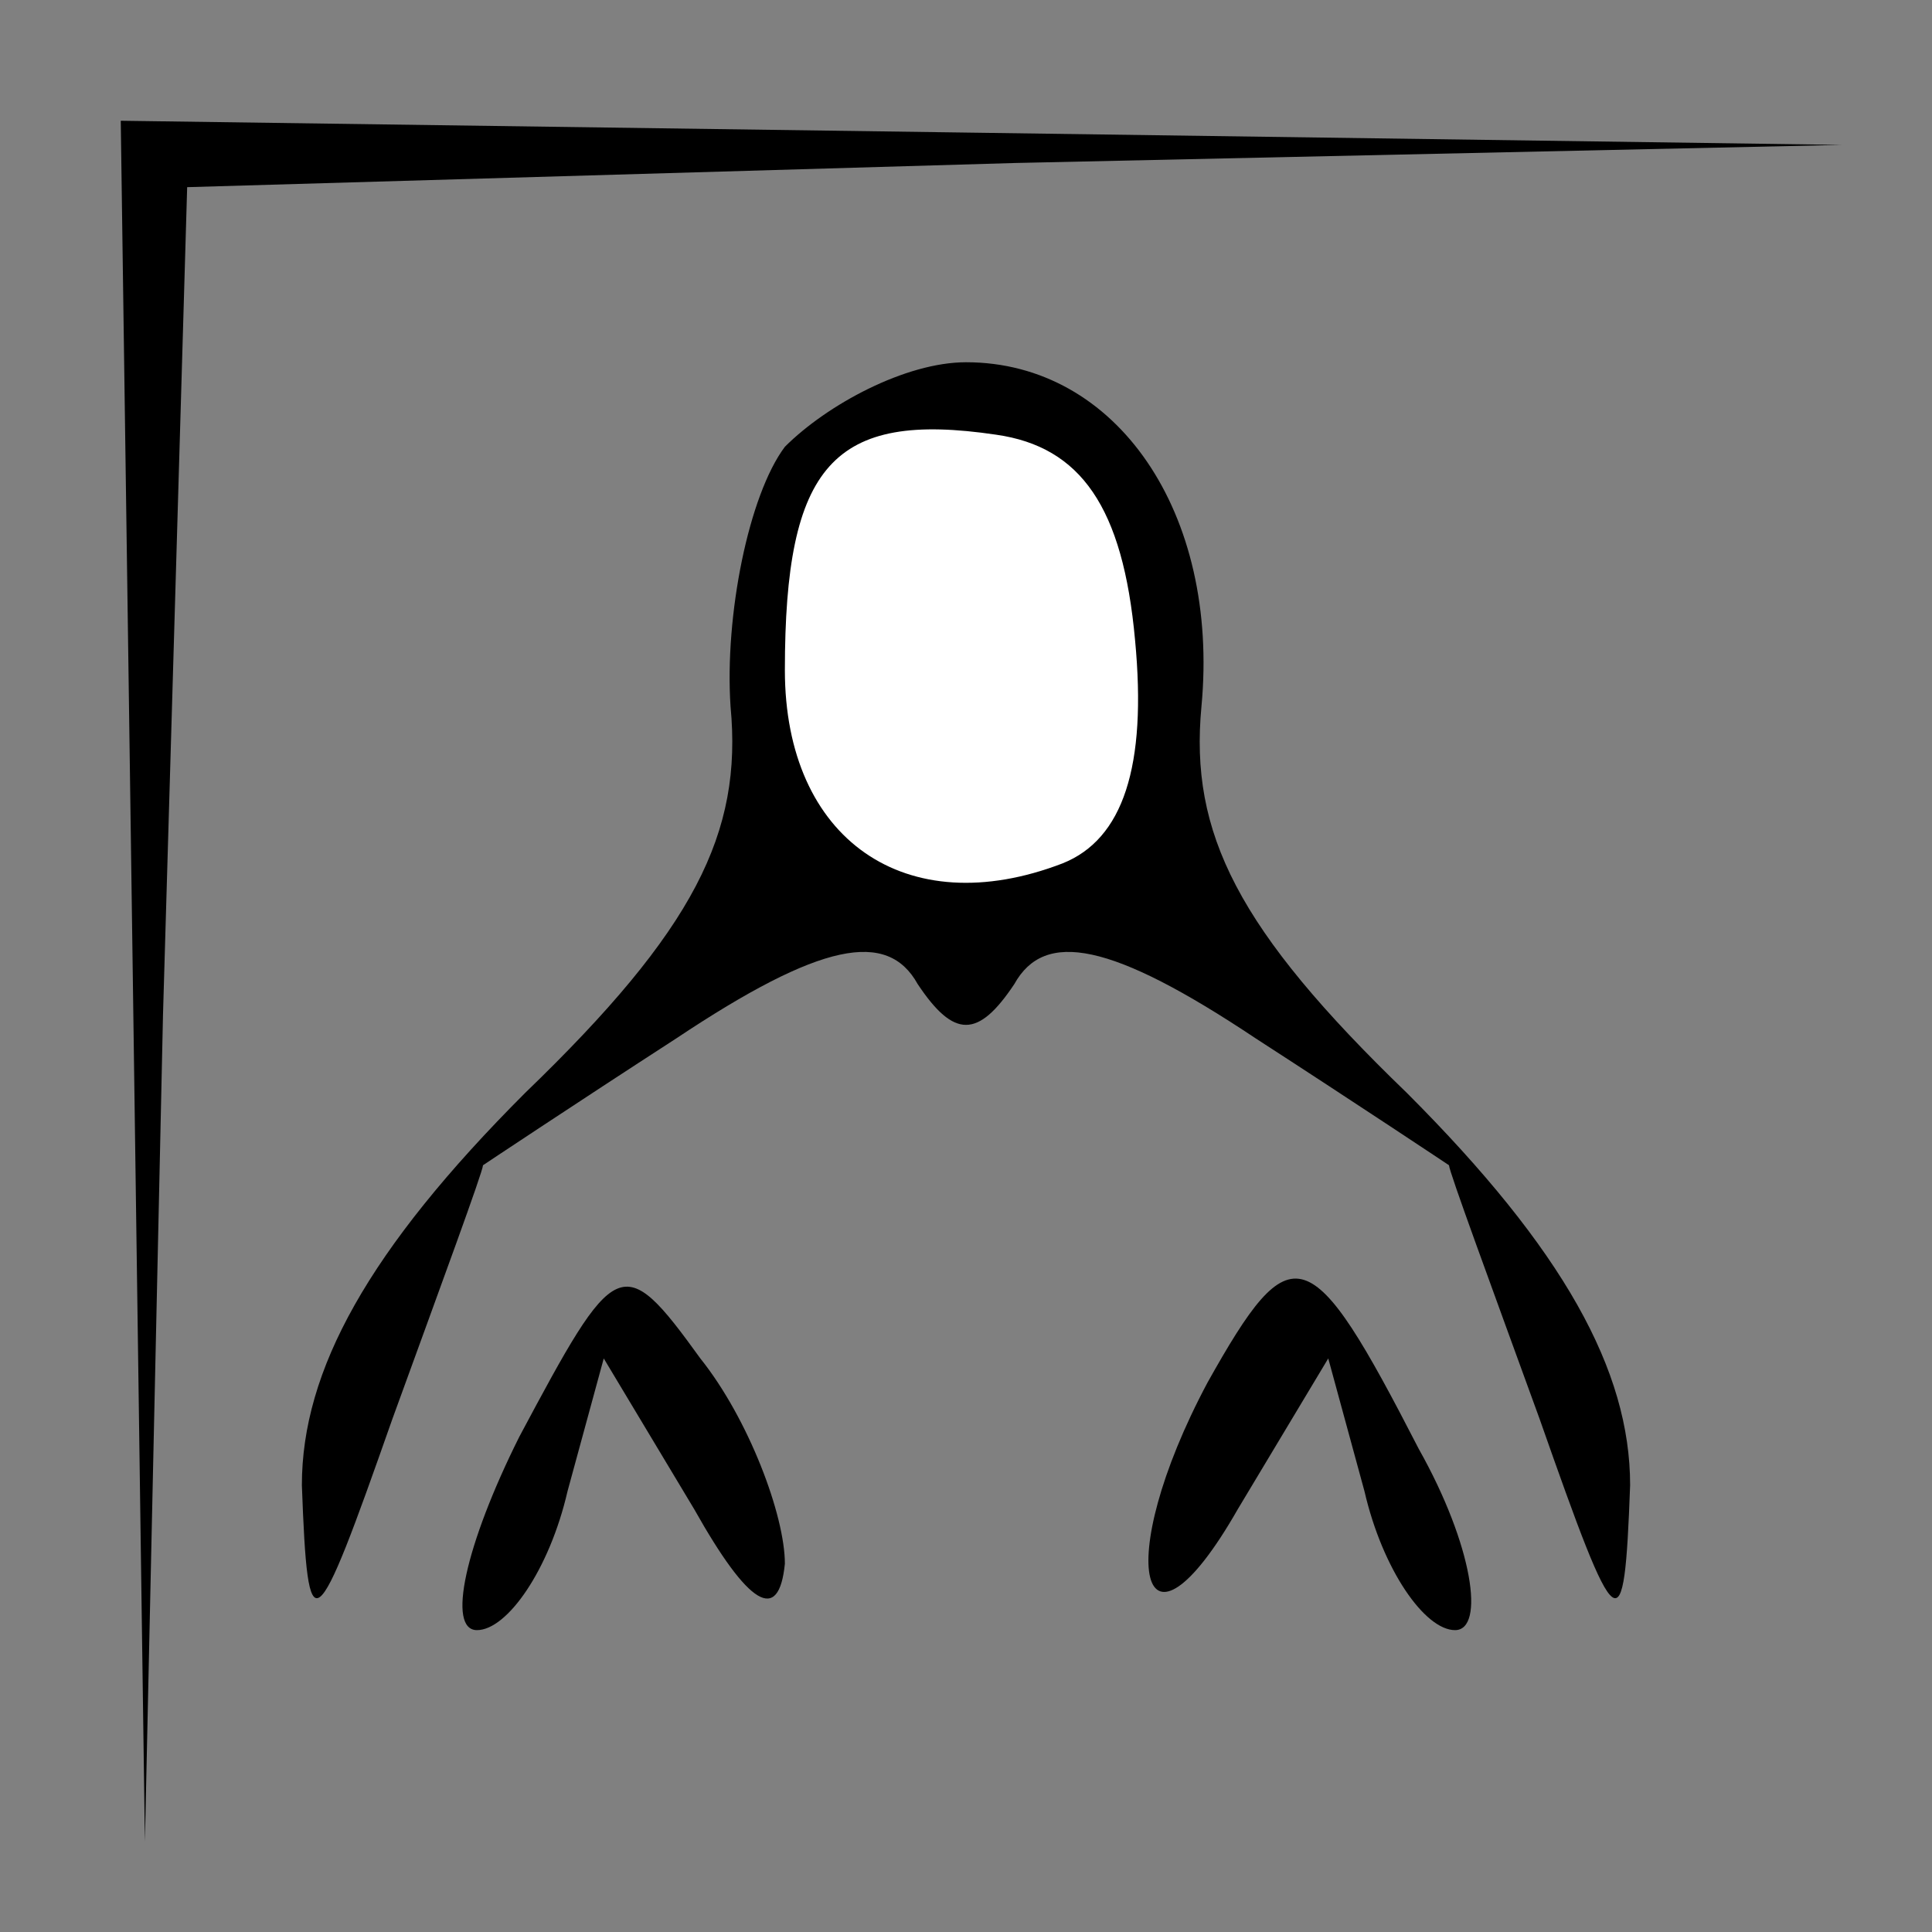 <?xml version="1.0" standalone="no"?>
<!DOCTYPE svg PUBLIC "-//W3C//DTD SVG 20010904//EN"
 "http://www.w3.org/TR/2001/REC-SVG-20010904/DTD/svg10.dtd">
<svg version="1.0" xmlns="http://www.w3.org/2000/svg"
 width="32pt" height="32pt" viewBox="0 0 32 32"
 preserveAspectRatio="xMidYMid meet">
<rect x="0" y="0" width="32" height="32" fill="#808080" stroke="none"/>
<g transform="translate(0,32) scale(0.1,-0.1)"
fill="#000000" stroke="none">
<path fill="#000000" stroke="none" d="M22 158 l2 -143 3 137 4 137 137 4 137
3 -142 2 -143 2 2 -142z"/>
<path fill="#000000" stroke="none" d="M130 246 c-6 -8 -10 -28 -9 -43 2 -21
-6 -37 -34 -64 -26 -26 -37 -46 -37 -65 1 -27 2 -26 15 11 8 22 15 41 15 42 0
0 15 10 32 21 24 16 35 18 40 9 6 -9 10 -9 16 0 5 9 16 7 40 -9 17 -11 32 -21
32 -21 0 -1 7 -20 15 -42 13 -37 14 -38 15 -11 0 19 -11 39 -37 65 -28 27 -36
43 -34 64 3 32 -14 57 -39 57 -10 0 -23 -7 -30 -14z"/>
<path fill="#ffffff" stroke="none" d="M188 214 c2 -21 -2 -33 -12 -37 -26
-10 -46 4 -46 32 0 34 8 43 35 39 14 -2 21 -12 23 -34z"/>
<path fill="#000000" stroke="none" d="M86 82 c-9 -18 -12 -32 -7 -32 5 0 12
10 15 23 l6 22 15 -25 c9 -16 14 -19 15 -9 0 8 -6 24 -14 34 -13 18 -14 17
-30 -13z"/>
<path fill="#000000" stroke="none" d="M200 91 c-16 -30 -11 -49 5 -21 l15 25
6 -22 c3 -13 10 -23 15 -23 5 0 3 14 -6 30 -18 35 -21 36 -35 11z"/>
</g>
</svg>
